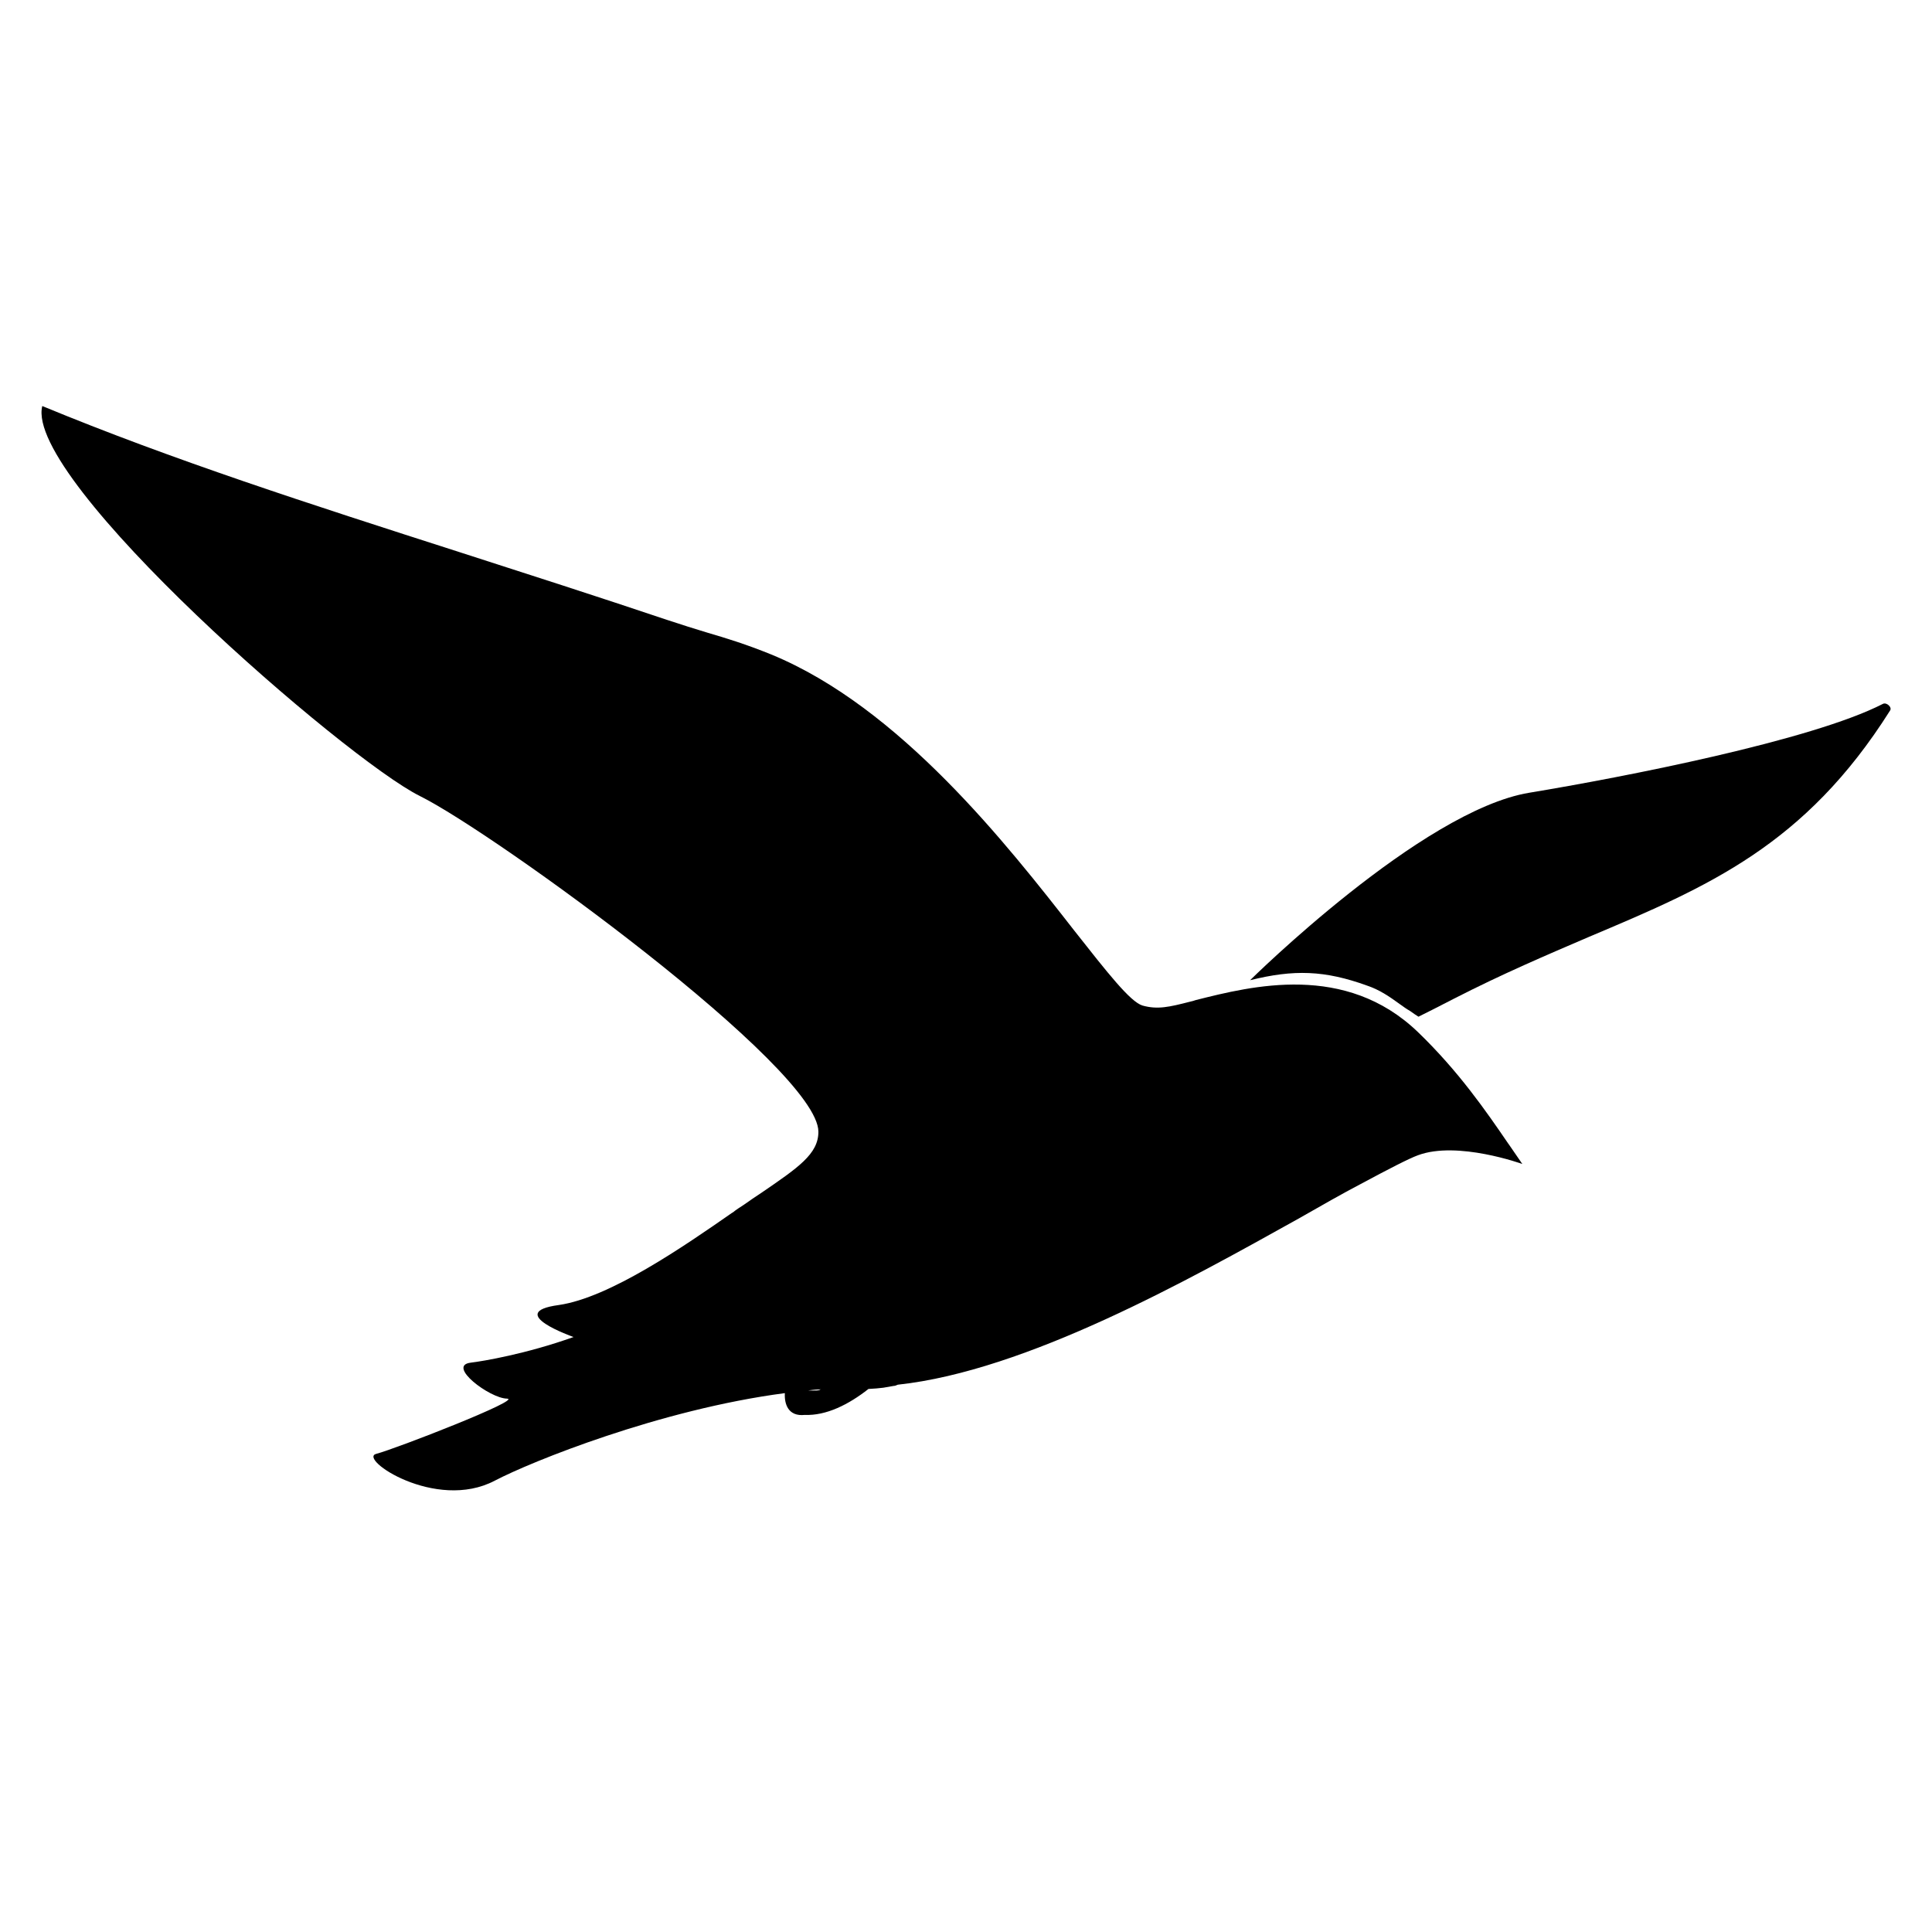 <?xml version="1.0" encoding="UTF-8"?>
<svg xmlns="http://www.w3.org/2000/svg" xmlns:xlink="http://www.w3.org/1999/xlink" width="25px" height="25px" viewBox="0 0 25 25" version="1.1">
<defs>
<clipPath id="clip1">
  <path d="M 0.309 5.254 L 20 5.254 L 20 19.332 L 0.309 19.332 Z M 0.309 5.254 "/>
</clipPath>
<clipPath id="clip2">
  <path d="M 16 9 L 24.484 9 L 24.484 13.332 L 16 13.332 Z M 16 9 "/>
</clipPath>
</defs>
<g id="surface1">
<g clip-path="url(#clip1)" clip-rule="nonzero">
<path style=" stroke:none;fill-rule:evenodd;fill:rgb(0%,0%,0%);fill-opacity:1;" d="M 9.145 8.184 C 9.41 8.262 9.652 8.336 9.98 8.469 C 11.641 9.152 13.027 10.922 13.902 12.043 C 14.324 12.578 14.625 12.965 14.785 13.012 C 14.98 13.066 15.129 13.031 15.402 12.961 C 15.426 12.957 15.449 12.949 15.473 12.941 C 16.199 12.758 17.41 12.453 18.348 13.355 C 18.875 13.863 19.23 14.379 19.516 14.797 L 19.527 14.812 C 19.594 14.91 19.699 15.062 19.699 15.062 C 19.699 15.062 18.859 14.758 18.348 14.949 C 18.23 14.992 17.965 15.129 17.602 15.324 C 17.371 15.445 17.102 15.598 16.801 15.77 C 15.379 16.562 13.285 17.738 11.617 17.918 C 11.598 17.926 11.582 17.934 11.562 17.934 C 11.516 17.941 11.473 17.949 11.43 17.957 C 11.371 17.965 11.309 17.969 11.238 17.973 C 10.98 18.176 10.691 18.32 10.414 18.309 C 10.199 18.332 10.148 18.168 10.156 18.027 C 8.543 18.238 6.871 18.914 6.402 19.16 C 5.637 19.562 4.621 18.871 4.871 18.812 C 5.113 18.75 6.781 18.102 6.559 18.098 C 6.336 18.094 5.777 17.672 6.09 17.633 C 6.254 17.613 6.809 17.52 7.422 17.301 C 7.422 17.301 6.516 16.984 7.23 16.887 C 7.887 16.793 8.848 16.129 9.477 15.691 L 9.48 15.691 C 9.527 15.652 9.578 15.621 9.625 15.59 C 9.703 15.535 9.777 15.484 9.848 15.438 C 10.328 15.109 10.59 14.934 10.59 14.645 C 10.59 13.82 6.395 10.777 5.434 10.301 C 4.473 9.824 0.309 6.211 0.547 5.254 C 2.227 5.949 4 6.52 5.969 7.152 C 6.82 7.426 7.707 7.711 8.637 8.023 C 8.828 8.086 8.988 8.137 9.145 8.184 Z M 10.457 17.992 C 10.539 17.996 10.609 17.996 10.617 17.977 C 10.609 17.98 10.598 17.98 10.59 17.98 C 10.547 17.98 10.5 17.988 10.457 17.992 Z M 10.457 17.992 "/>
</g>
<g clip-path="url(#clip2)" clip-rule="nonzero">
<path style=" stroke:none;fill-rule:nonzero;fill:rgb(0%,0%,0%);fill-opacity:1;" d="M 16.176 12.684 C 16.176 12.684 18.395 10.488 19.789 10.258 C 21.016 10.055 23.441 9.582 24.363 9.109 C 24.41 9.082 24.488 9.152 24.457 9.195 C 23.355 10.941 22.102 11.473 20.566 12.121 C 20.02 12.355 19.441 12.602 18.816 12.922 C 18.637 13.016 18.441 13.113 18.355 13.156 C 18.324 13.137 18.289 13.113 18.246 13.082 C 18.199 13.055 18.16 13.027 18.117 12.996 C 17.988 12.902 17.855 12.809 17.691 12.754 C 17.141 12.555 16.742 12.543 16.176 12.684 Z M 16.176 12.684 "/>
</g>
</g>
</svg>
